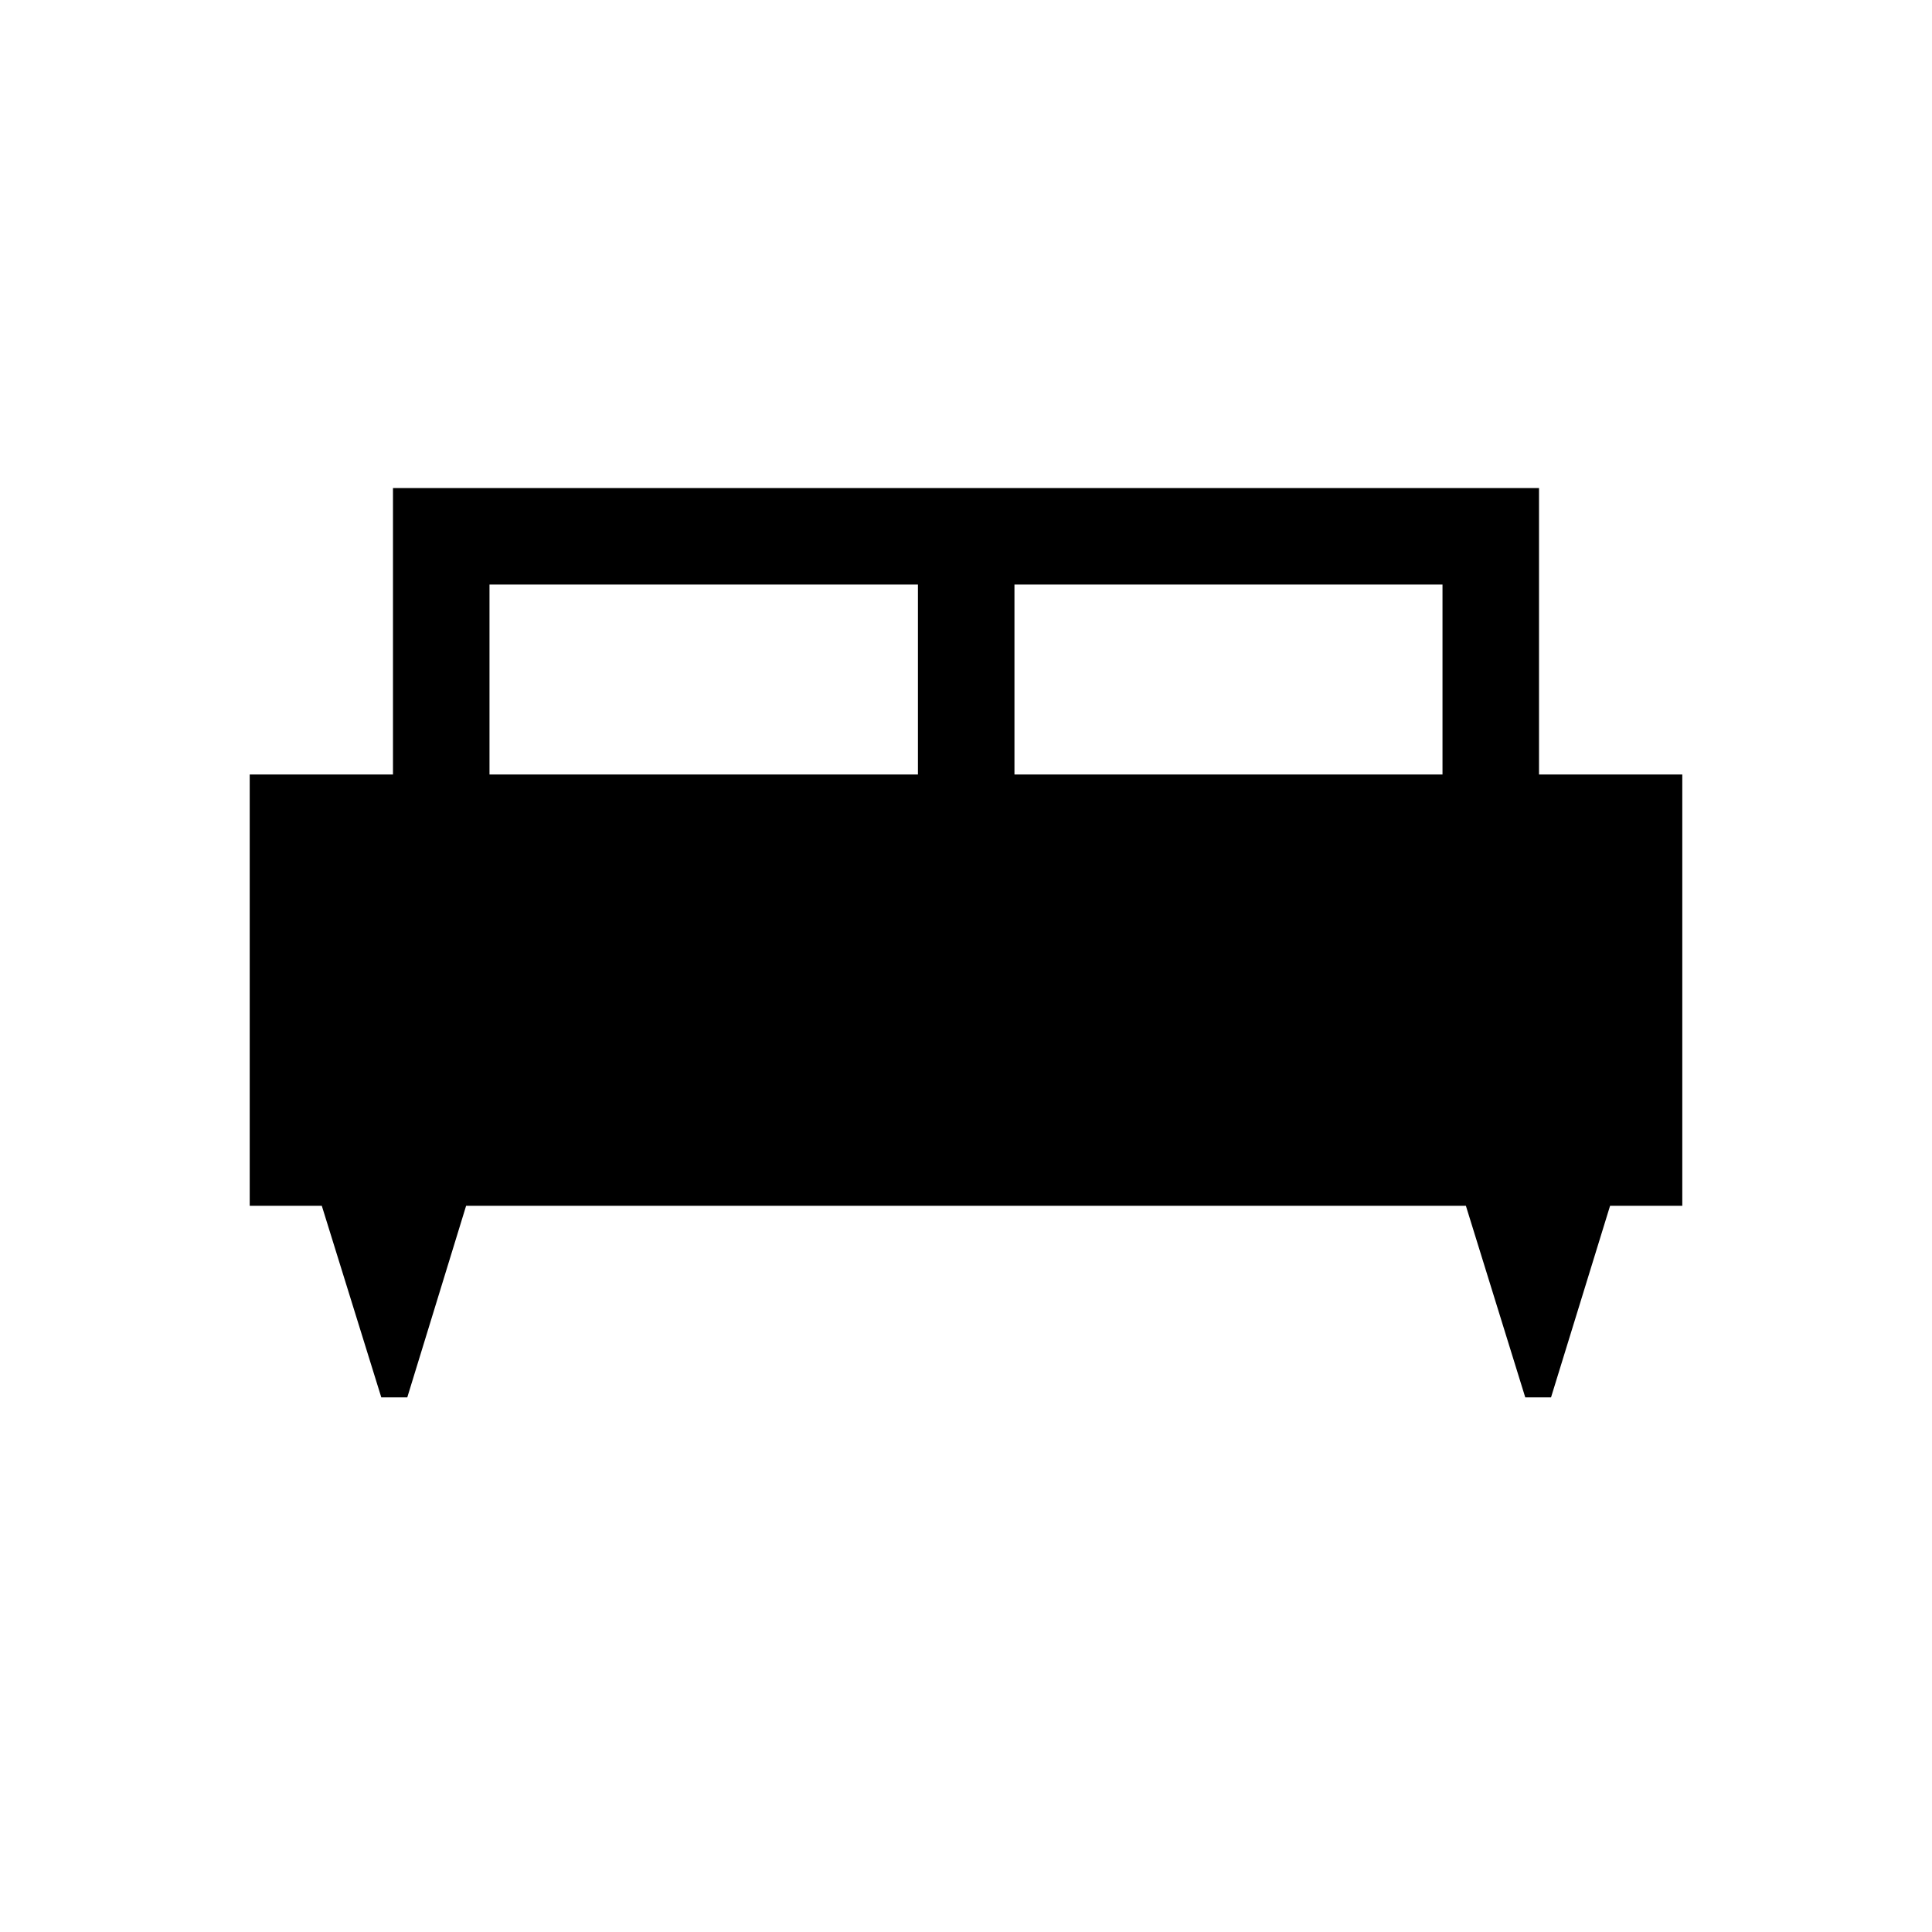 <svg xmlns="http://www.w3.org/2000/svg" height="20" viewBox="0 -960 960 960" width="20"><path d="M202.38-265.66h-12.92l-29.56-95.19h-35.82v-214.3h71.19V-717.5h569.46v142.35h71.19v214.3h-35.88l-29.34 95.19h-12.81l-29.5-95.19H231.61l-29.23 95.19Zm301.7-309.49h212.69v-94.39H504.08v94.39Zm-260.85 0h212.89v-94.39H243.23v94.39Z"/></svg>